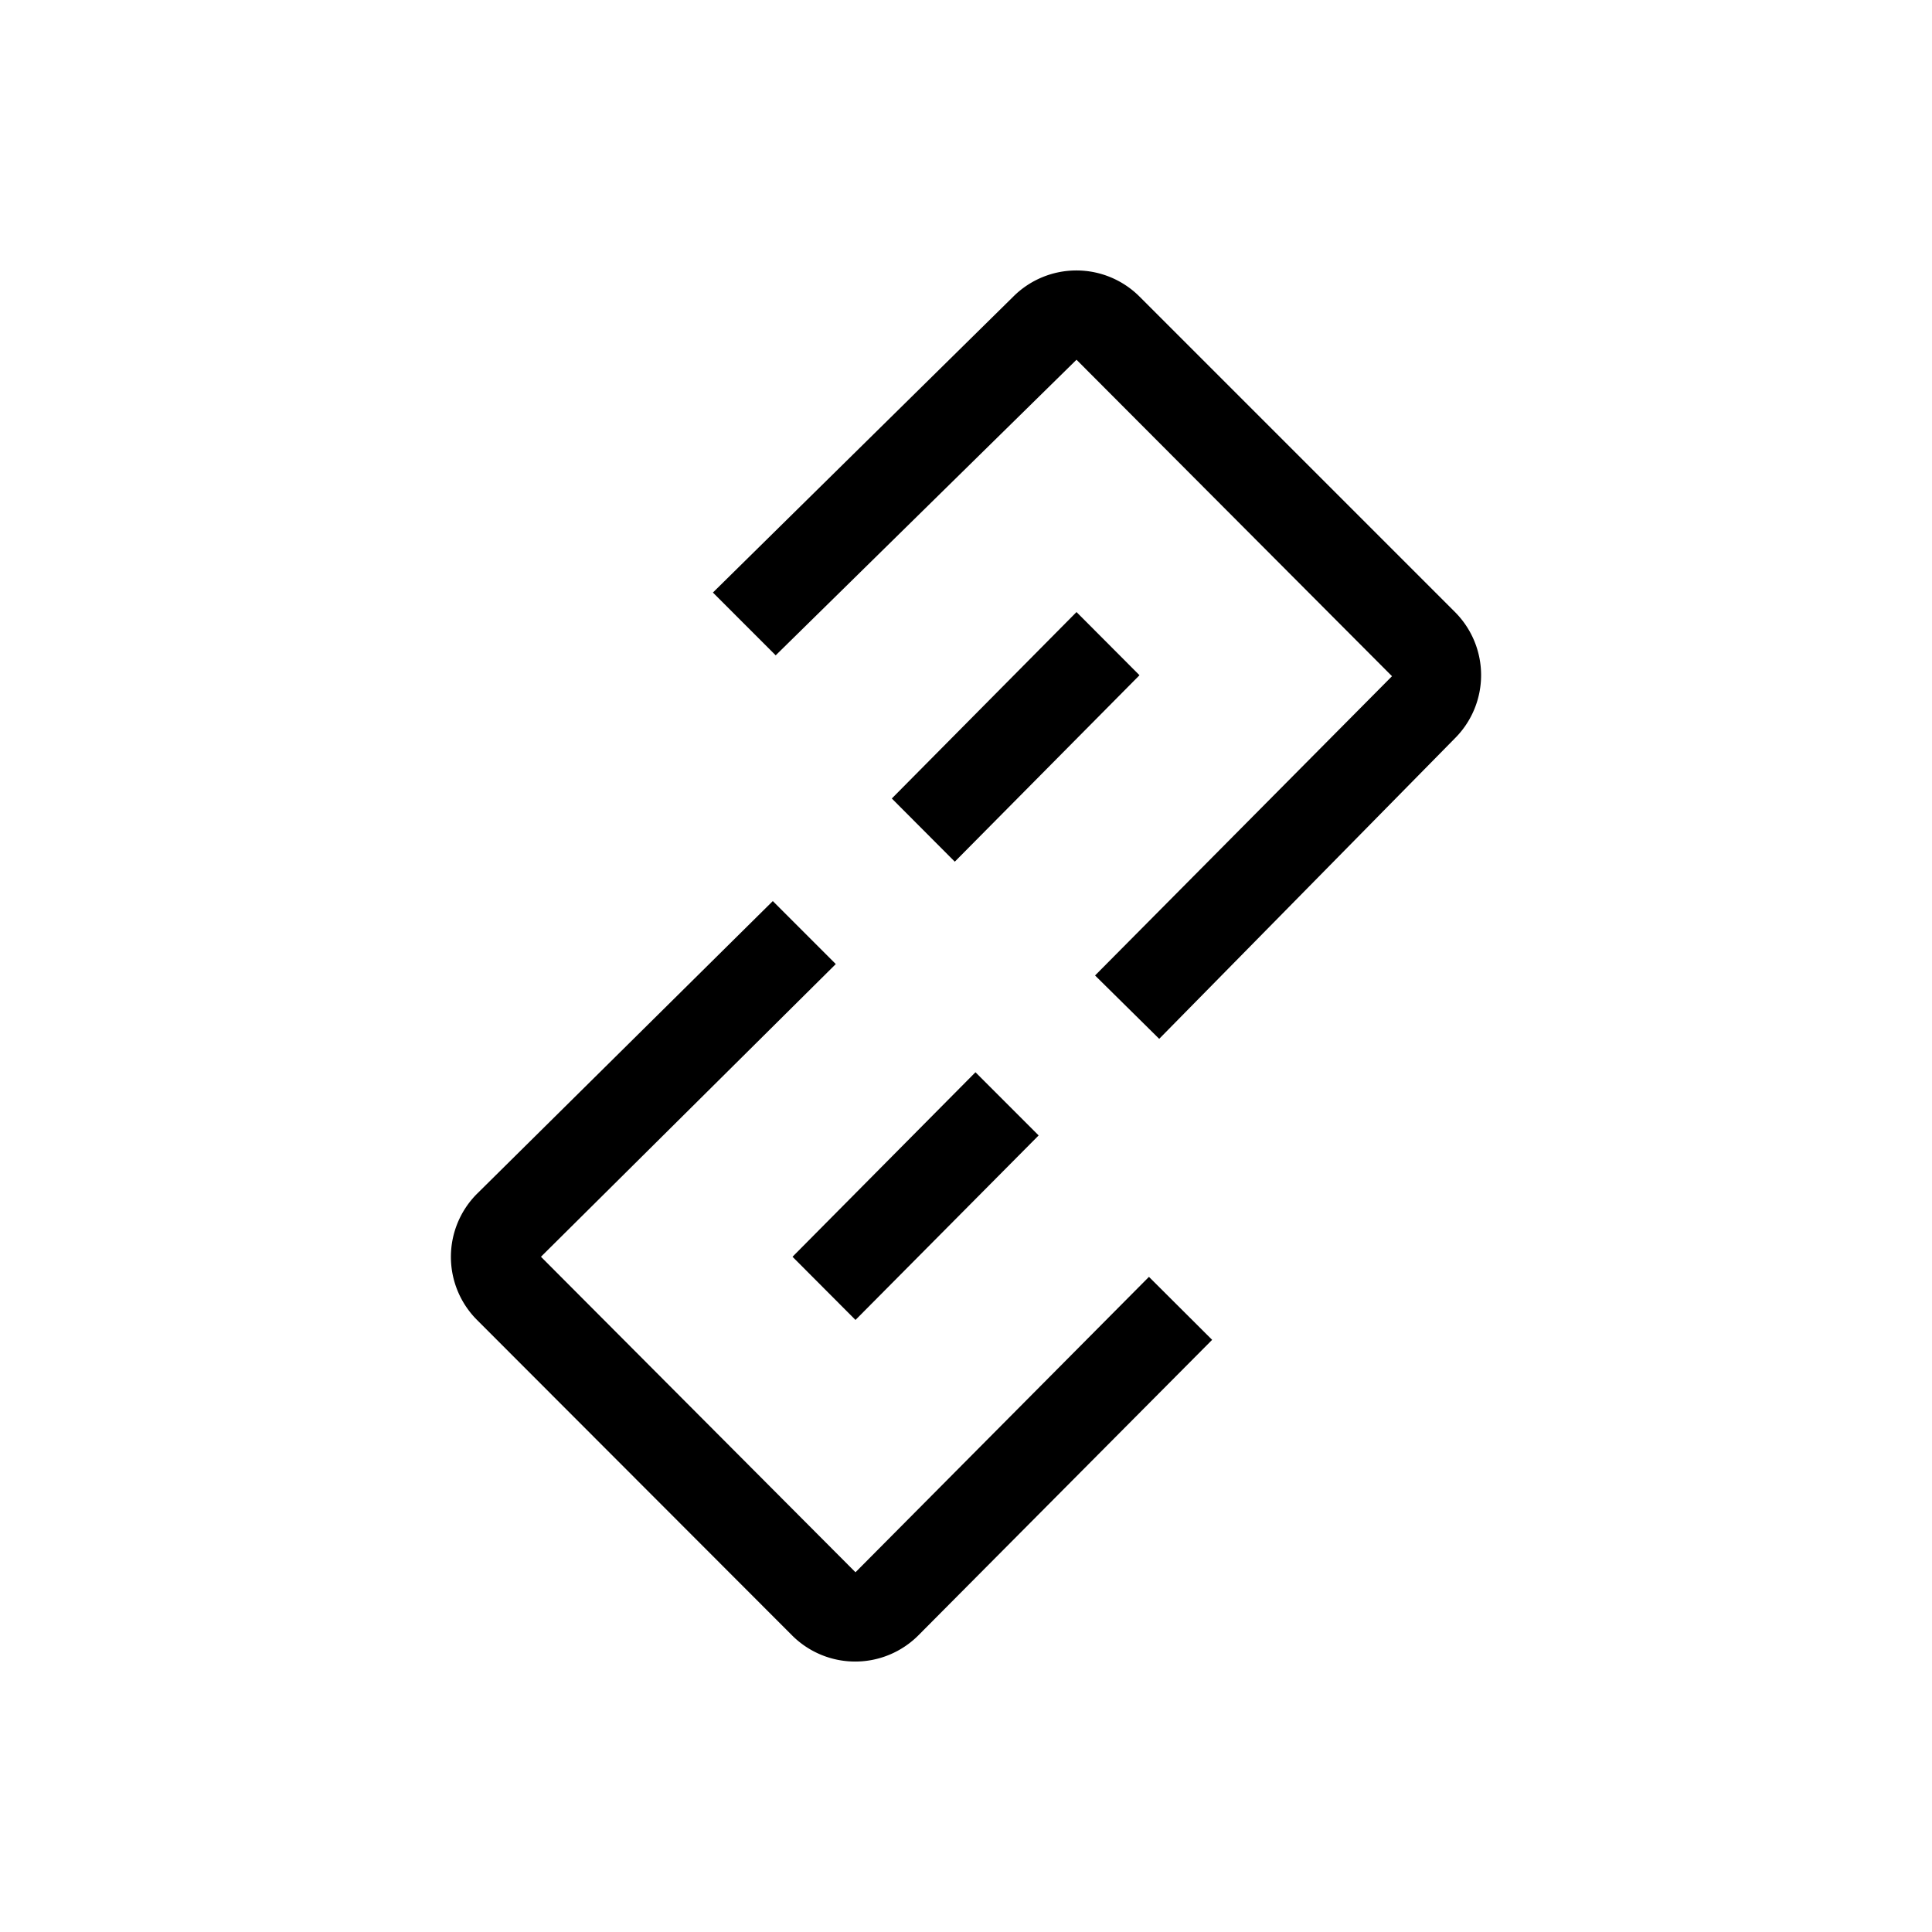 <svg xmlns="http://www.w3.org/2000/svg" viewBox="0 0 100 100"><g id="Outline"><path d="M56.68,50.49,72.05,35,55.72,18.62,40.15,33.92,36.9,30.67,52.45,15.35a4.62,4.62,0,0,1,6.53,0L75.31,31.68a4.62,4.62,0,0,1,0,6.53L60,53.77Z"/><path d="M44.28,81.38,28,65.05,43.26,49.9,40,46.64,24.69,61.79a4.62,4.62,0,0,0,0,6.53L41,84.65a4.62,4.62,0,0,0,6.53,0l15.21-15.3-3.27-3.26Z"/><polygon points="49.42 44.6 58.98 34.95 55.72 31.68 46.16 41.33 49.42 44.6"/><polygon points="44.28 68.32 53.76 58.77 50.49 55.5 41.02 65.05 44.28 68.32"/></g></svg>